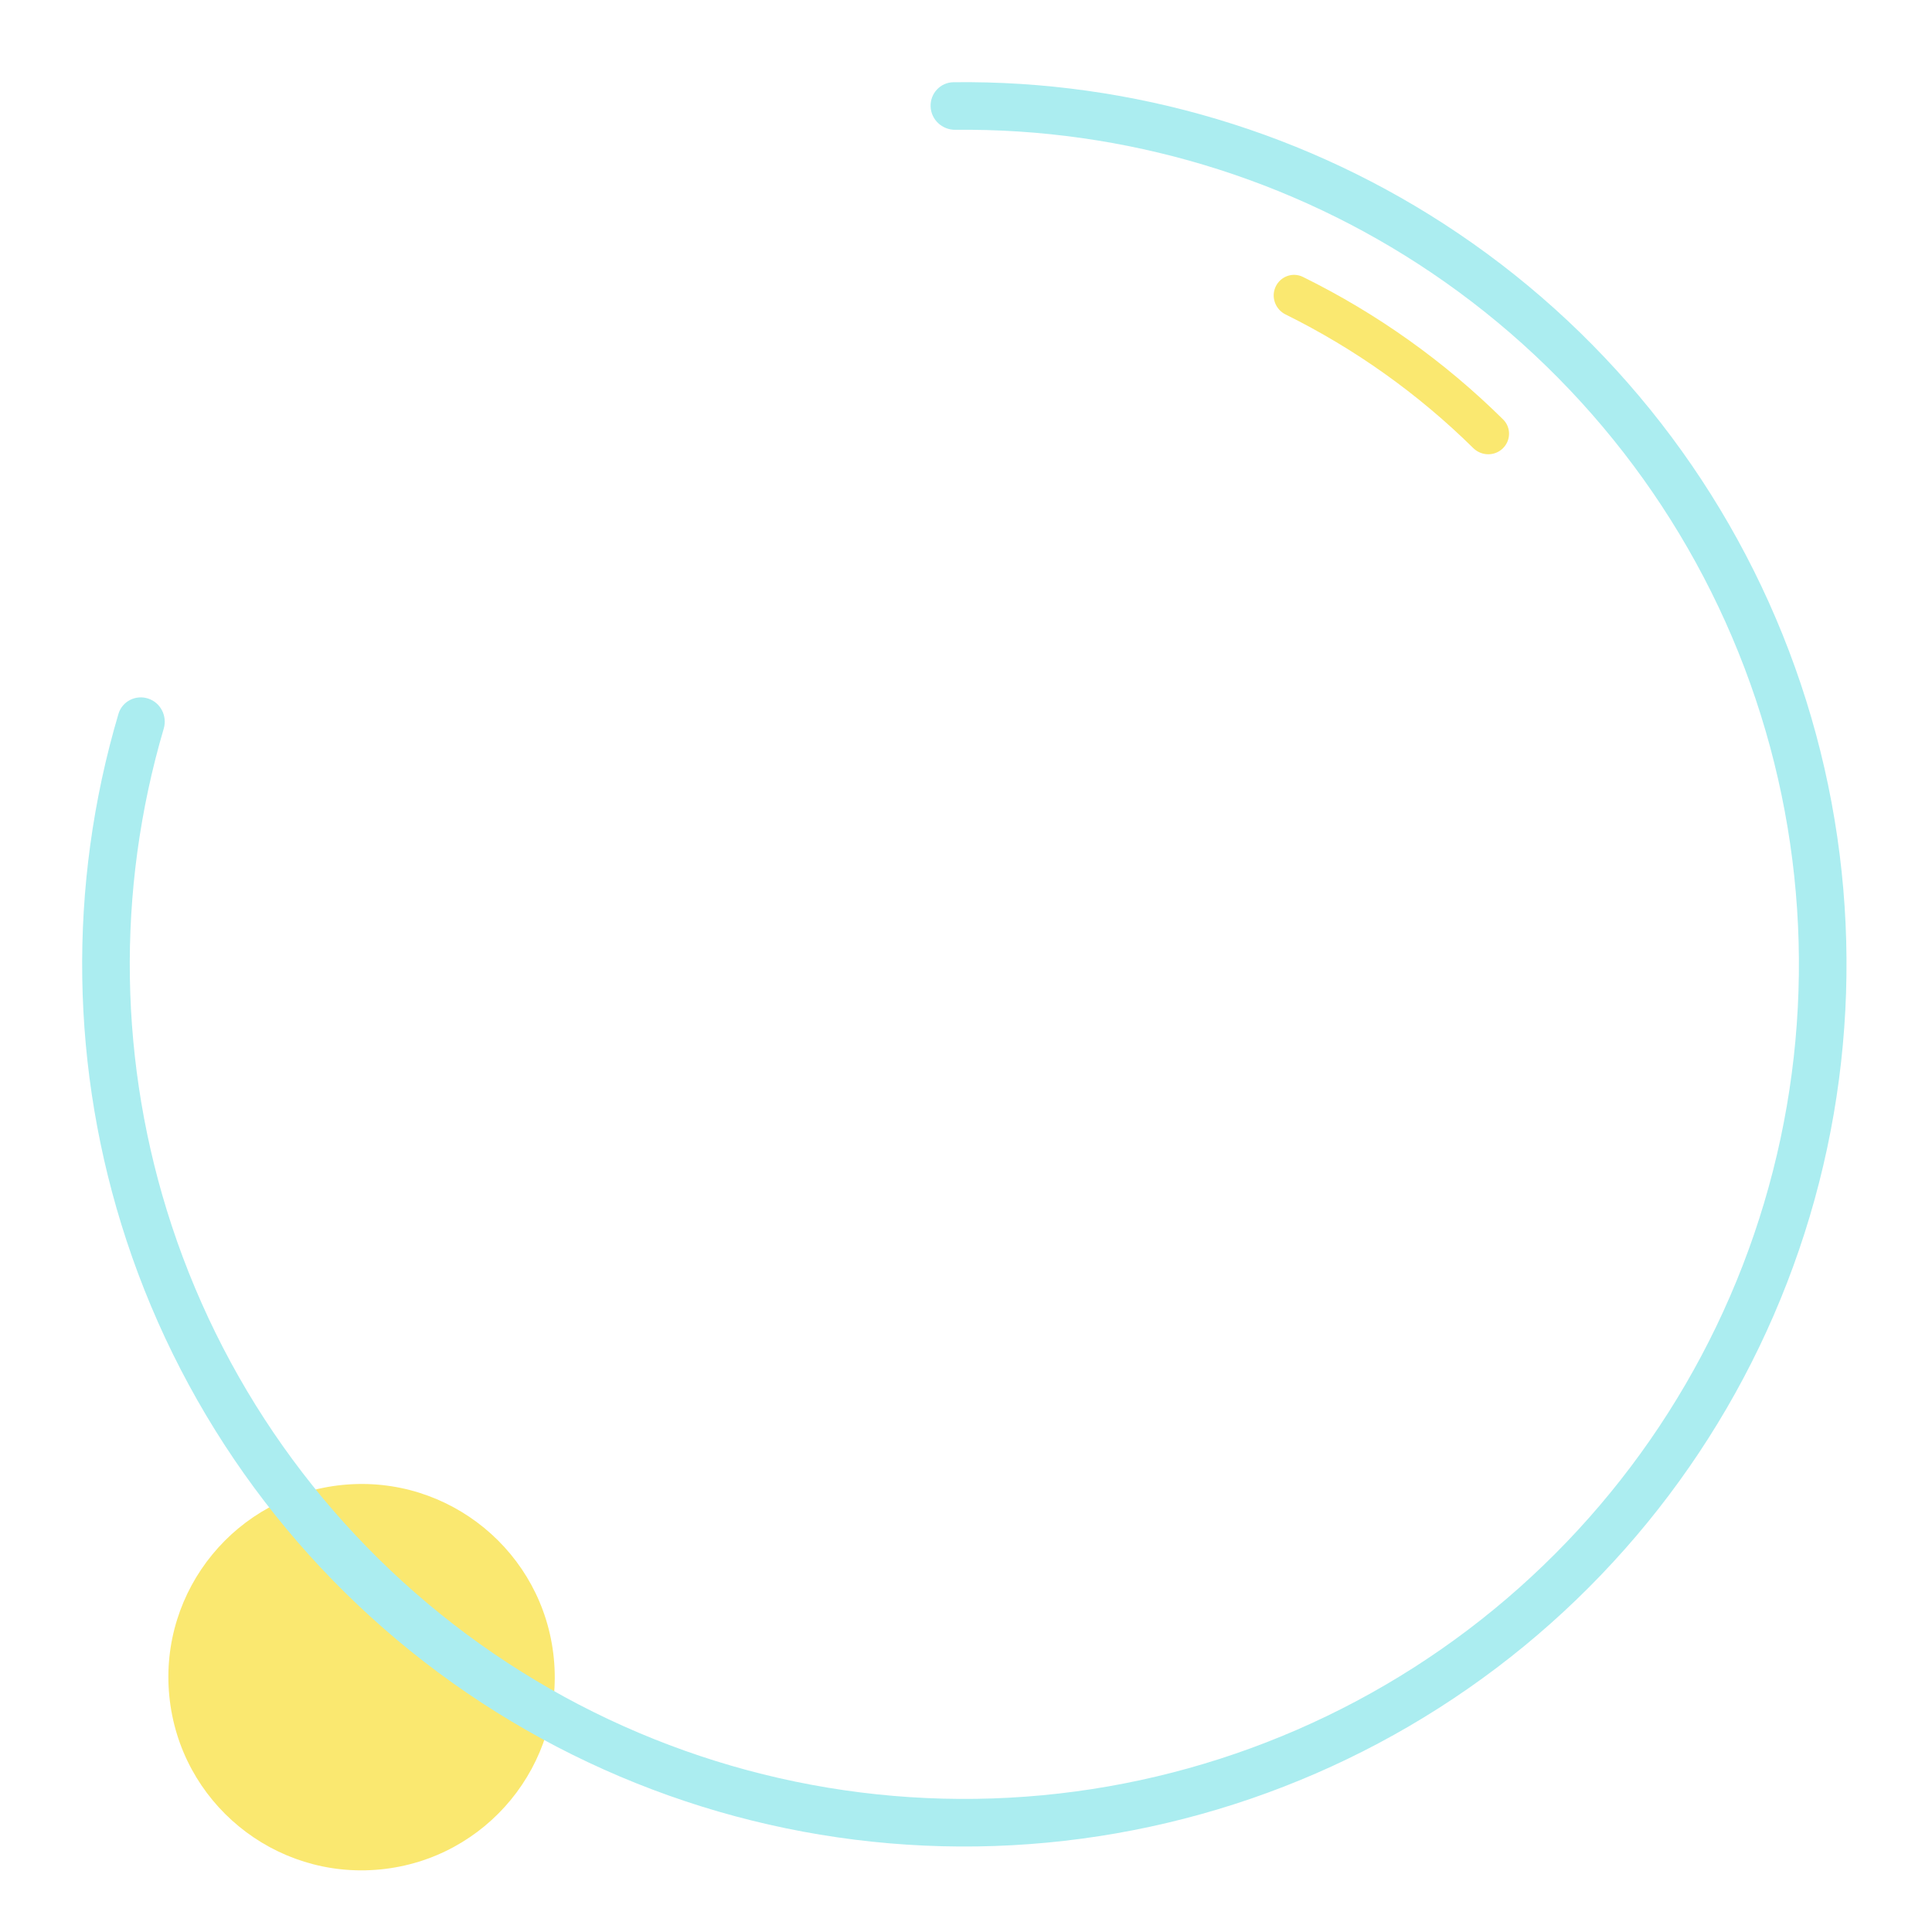 <svg width="461" height="461" viewBox="0 0 461 461" fill="none" xmlns="http://www.w3.org/2000/svg">
<circle cx="86.275" cy="400.194" r="46.095" transform="rotate(-95.62 86.275 400.194)" fill="#FAE870"/>
<path d="M35.349 166.684C32.366 165.713 29.153 167.342 28.263 170.349C16.105 211.414 16.751 255.262 30.191 296.021C44.224 338.579 71.472 375.549 107.97 401.549C144.469 427.55 188.312 441.224 233.12 440.582C277.928 439.94 321.362 425.015 357.1 397.979C392.838 370.943 419.016 333.208 431.824 290.265C444.631 247.321 443.4 201.411 428.309 159.216C413.218 117.021 385.055 80.743 347.919 55.662C312.353 31.642 270.335 19.092 227.511 19.619C224.375 19.658 221.933 22.307 222.056 25.441C222.18 28.575 224.821 31.007 227.958 30.973C268.365 30.537 308 42.408 341.562 65.075C376.694 88.802 403.337 123.123 417.614 163.041C431.89 202.959 433.055 246.392 420.939 287.018C408.823 327.644 384.057 363.344 350.248 388.921C316.438 414.498 275.348 428.617 232.957 429.225C190.567 429.832 149.089 416.896 114.56 392.299C80.031 367.701 54.253 332.726 40.978 292.464C28.296 254.002 27.655 212.632 39.067 173.867C39.953 170.859 38.331 167.655 35.349 166.684Z" fill="#ABEDF0"/>
<path d="M358.563 107.018C360.53 105.133 360.602 102.005 358.665 100.089C344.672 86.253 328.538 74.767 310.884 66.073C308.44 64.869 305.508 65.96 304.37 68.436C303.233 70.912 304.322 73.834 306.764 75.041C323.292 83.213 338.408 93.974 351.538 106.918C353.478 108.83 356.596 108.903 358.563 107.018Z" fill="#FAE870"/>
</svg>
